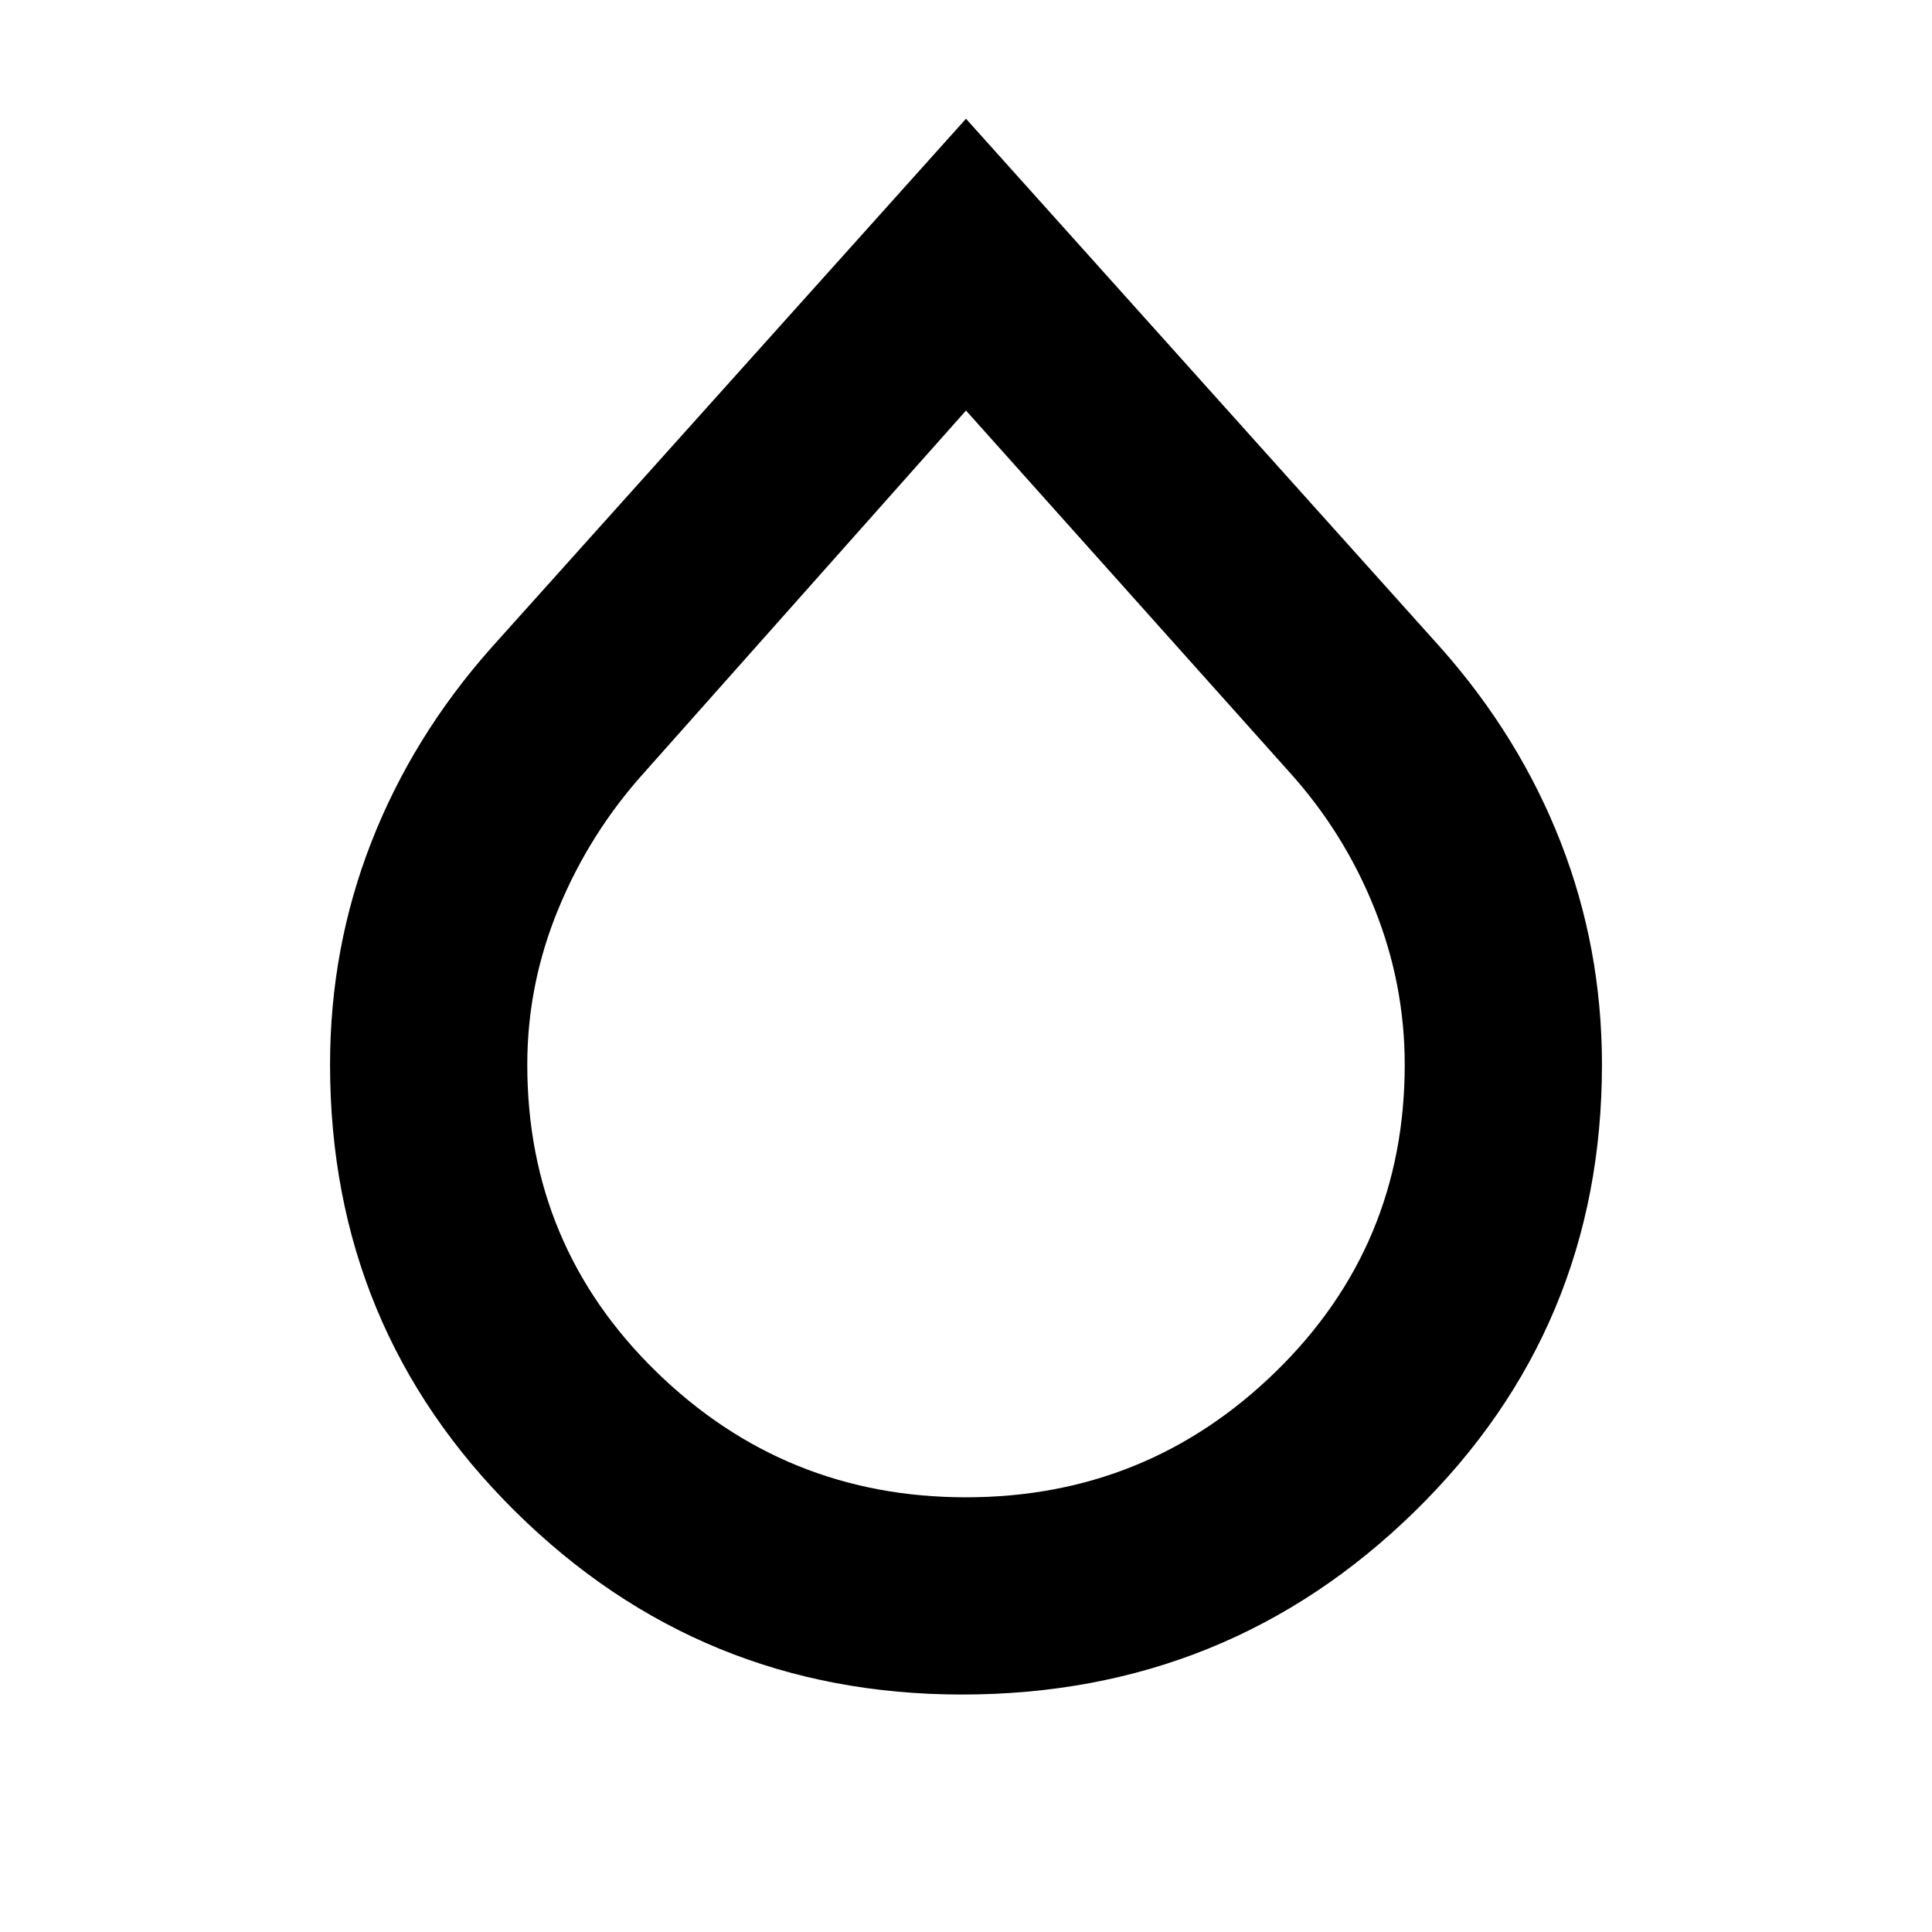 <svg xmlns="http://www.w3.org/2000/svg" height="20" viewBox="0 -960 960 960" width="20"><path d="M478-118q-130 0-222-91t-92-222q0-58 20.5-110.5T244-638l236-263 236 263q39 44 59.5 96.5T796-431q0 131-93 222t-225 91Zm2-98q90 0 154-62.5T698-431q0-40-15-77.5T641-576L480-756 320-576q-27 30-42.5 67.5T262-431q0 90 64 152.5T480-216Z"/></svg>